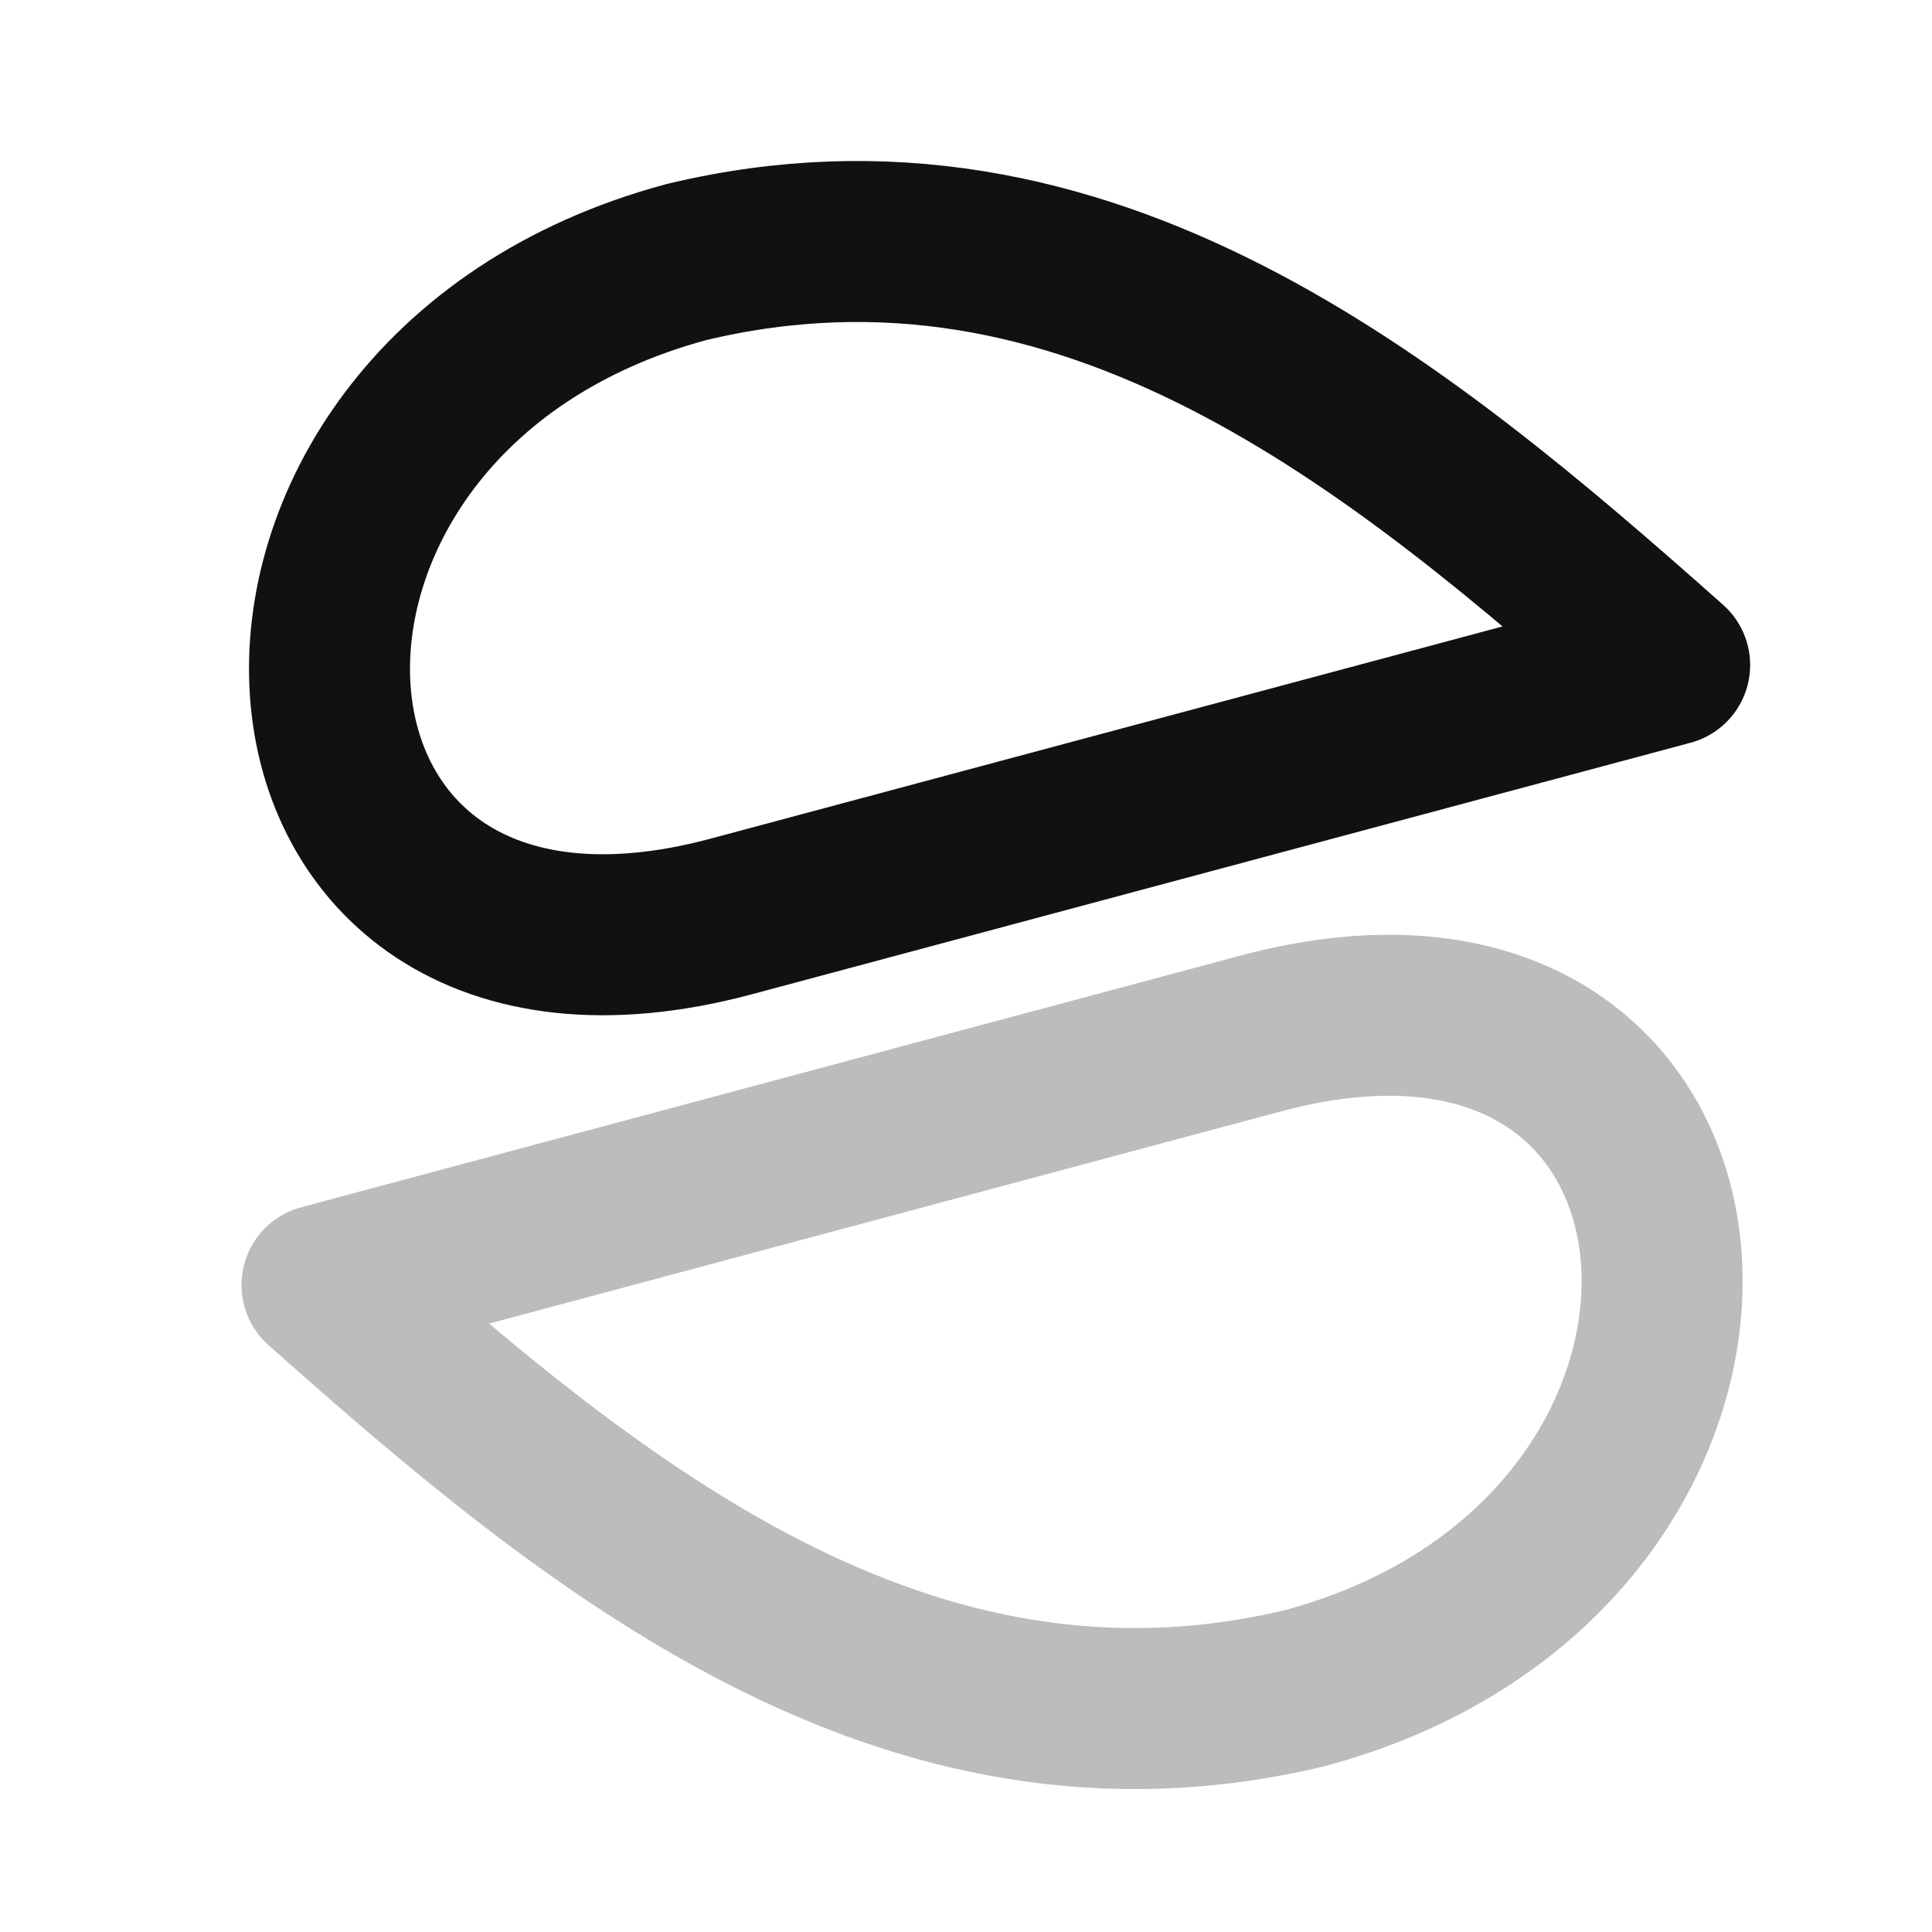 <svg width="24" height="24" viewBox="0 0 24 24" fill="none" xmlns="http://www.w3.org/2000/svg">
<path opacity="0.28" d="M4 15.963L15.659 12.839C21.921 11.161 22.49 19.282 16.212 20.97C11.245 22.161 7.364 18.952 4 15.963Z" stroke="#111111" stroke-width="2" stroke-linecap="round" stroke-linejoin="round"/>
<path d="M20.741 8.261L9.082 11.385C2.82 13.063 2.25 4.942 8.529 3.255C13.496 2.063 17.376 5.272 20.741 8.261Z" stroke="#111111" stroke-width="2" stroke-linecap="round" stroke-linejoin="round"/>
</svg>

